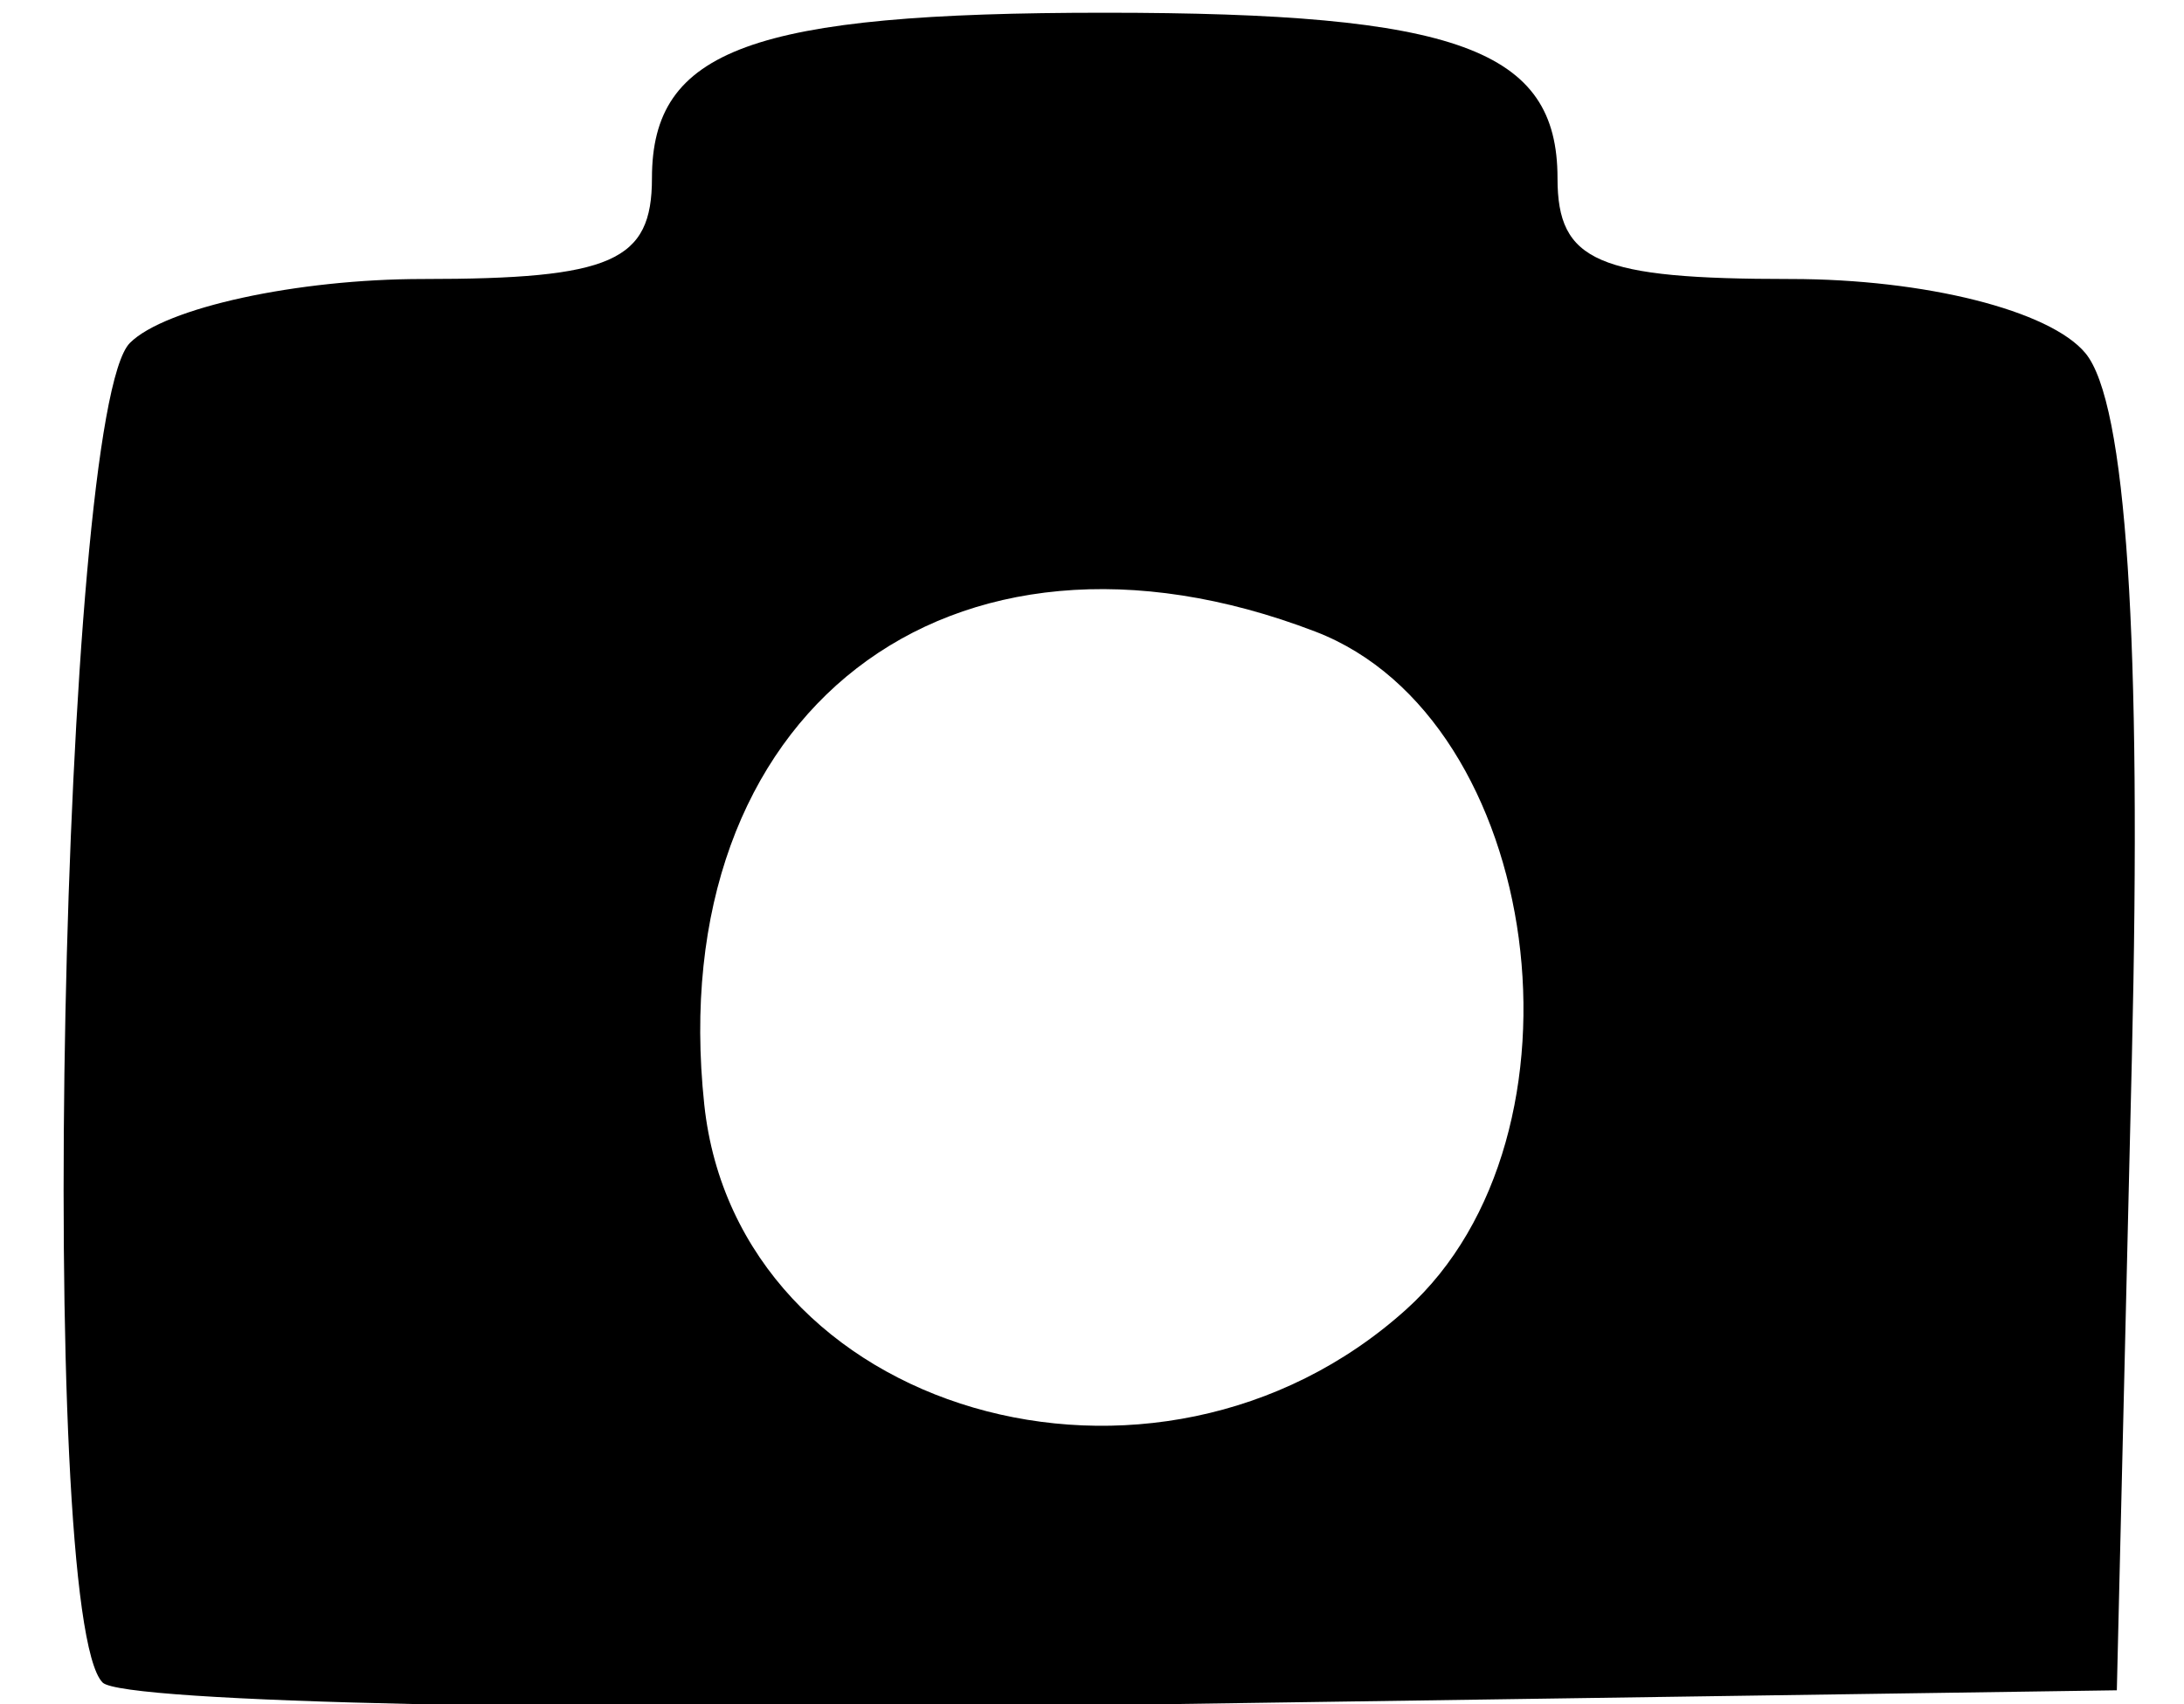 <svg xmlns="http://www.w3.org/2000/svg" width="41" height="32" viewBox="0 0 41 32"><path d="M1.927 31.594C.68 30.346 1.14 7.738 2.439 6.439c.66-.66 3.135-1.2 5.5-1.2 3.552 0 4.3-.33 4.3-1.893 0-2.421 1.876-3.107 8.5-3.107 6.623 0 8.5.686 8.5 3.107 0 1.569.749 1.893 4.377 1.893 2.52 0 4.868.59 5.533 1.392.768.925 1.06 5.362.872 13.25l-.282 11.858-18.562.271c-10.21.15-18.872-.038-19.25-.416zm24.472-7.007c3.624-3.265 2.577-11.084-1.705-12.727-6.883-2.641-12.256 1.517-11.473 8.879.617 5.801 8.466 8.094 13.178 3.848z"/></svg>